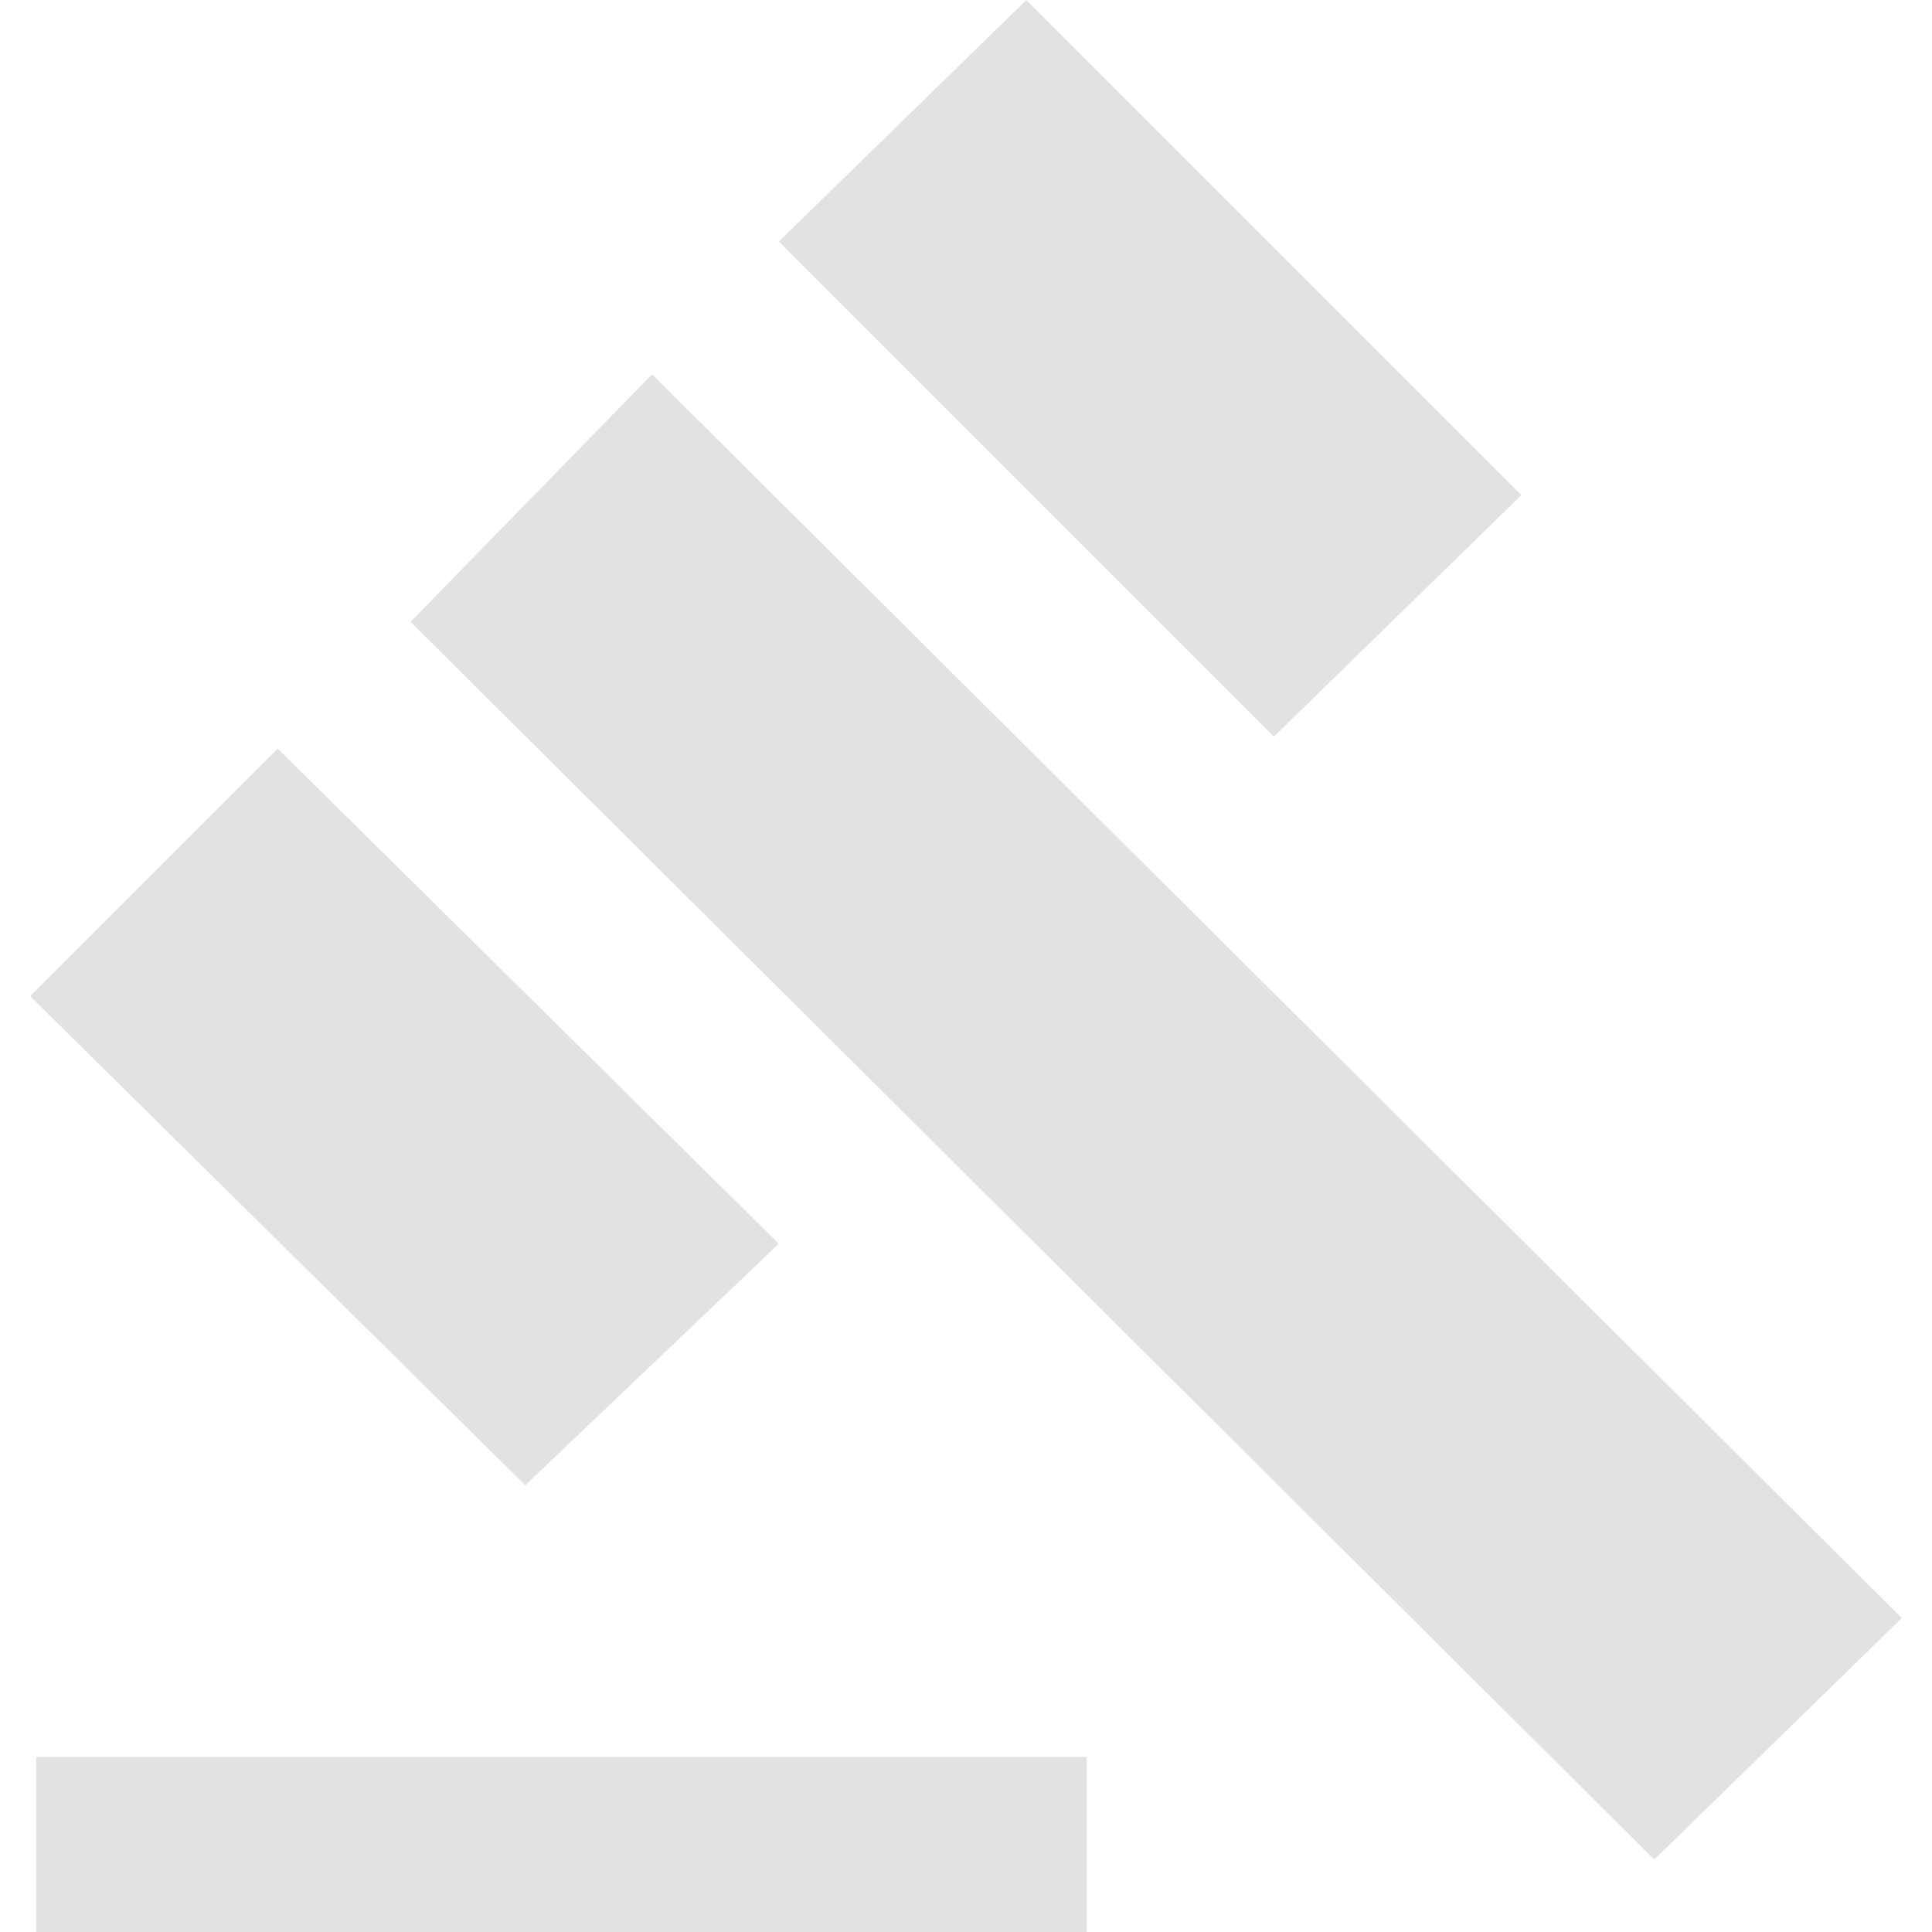 <svg xmlns="http://www.w3.org/2000/svg" viewBox="0 0 32 32"><path fill="#e2e2e4" d="m6.8 10.3 4-4.1 20.7 20.6-4.1 4zM12.9 4 17 0l8.2 8.2-4.1 4zM.5 16.5l4.1-4.1 8.3 8.2-4.2 4zM.6 29.1H18V32H.6z"/></svg>